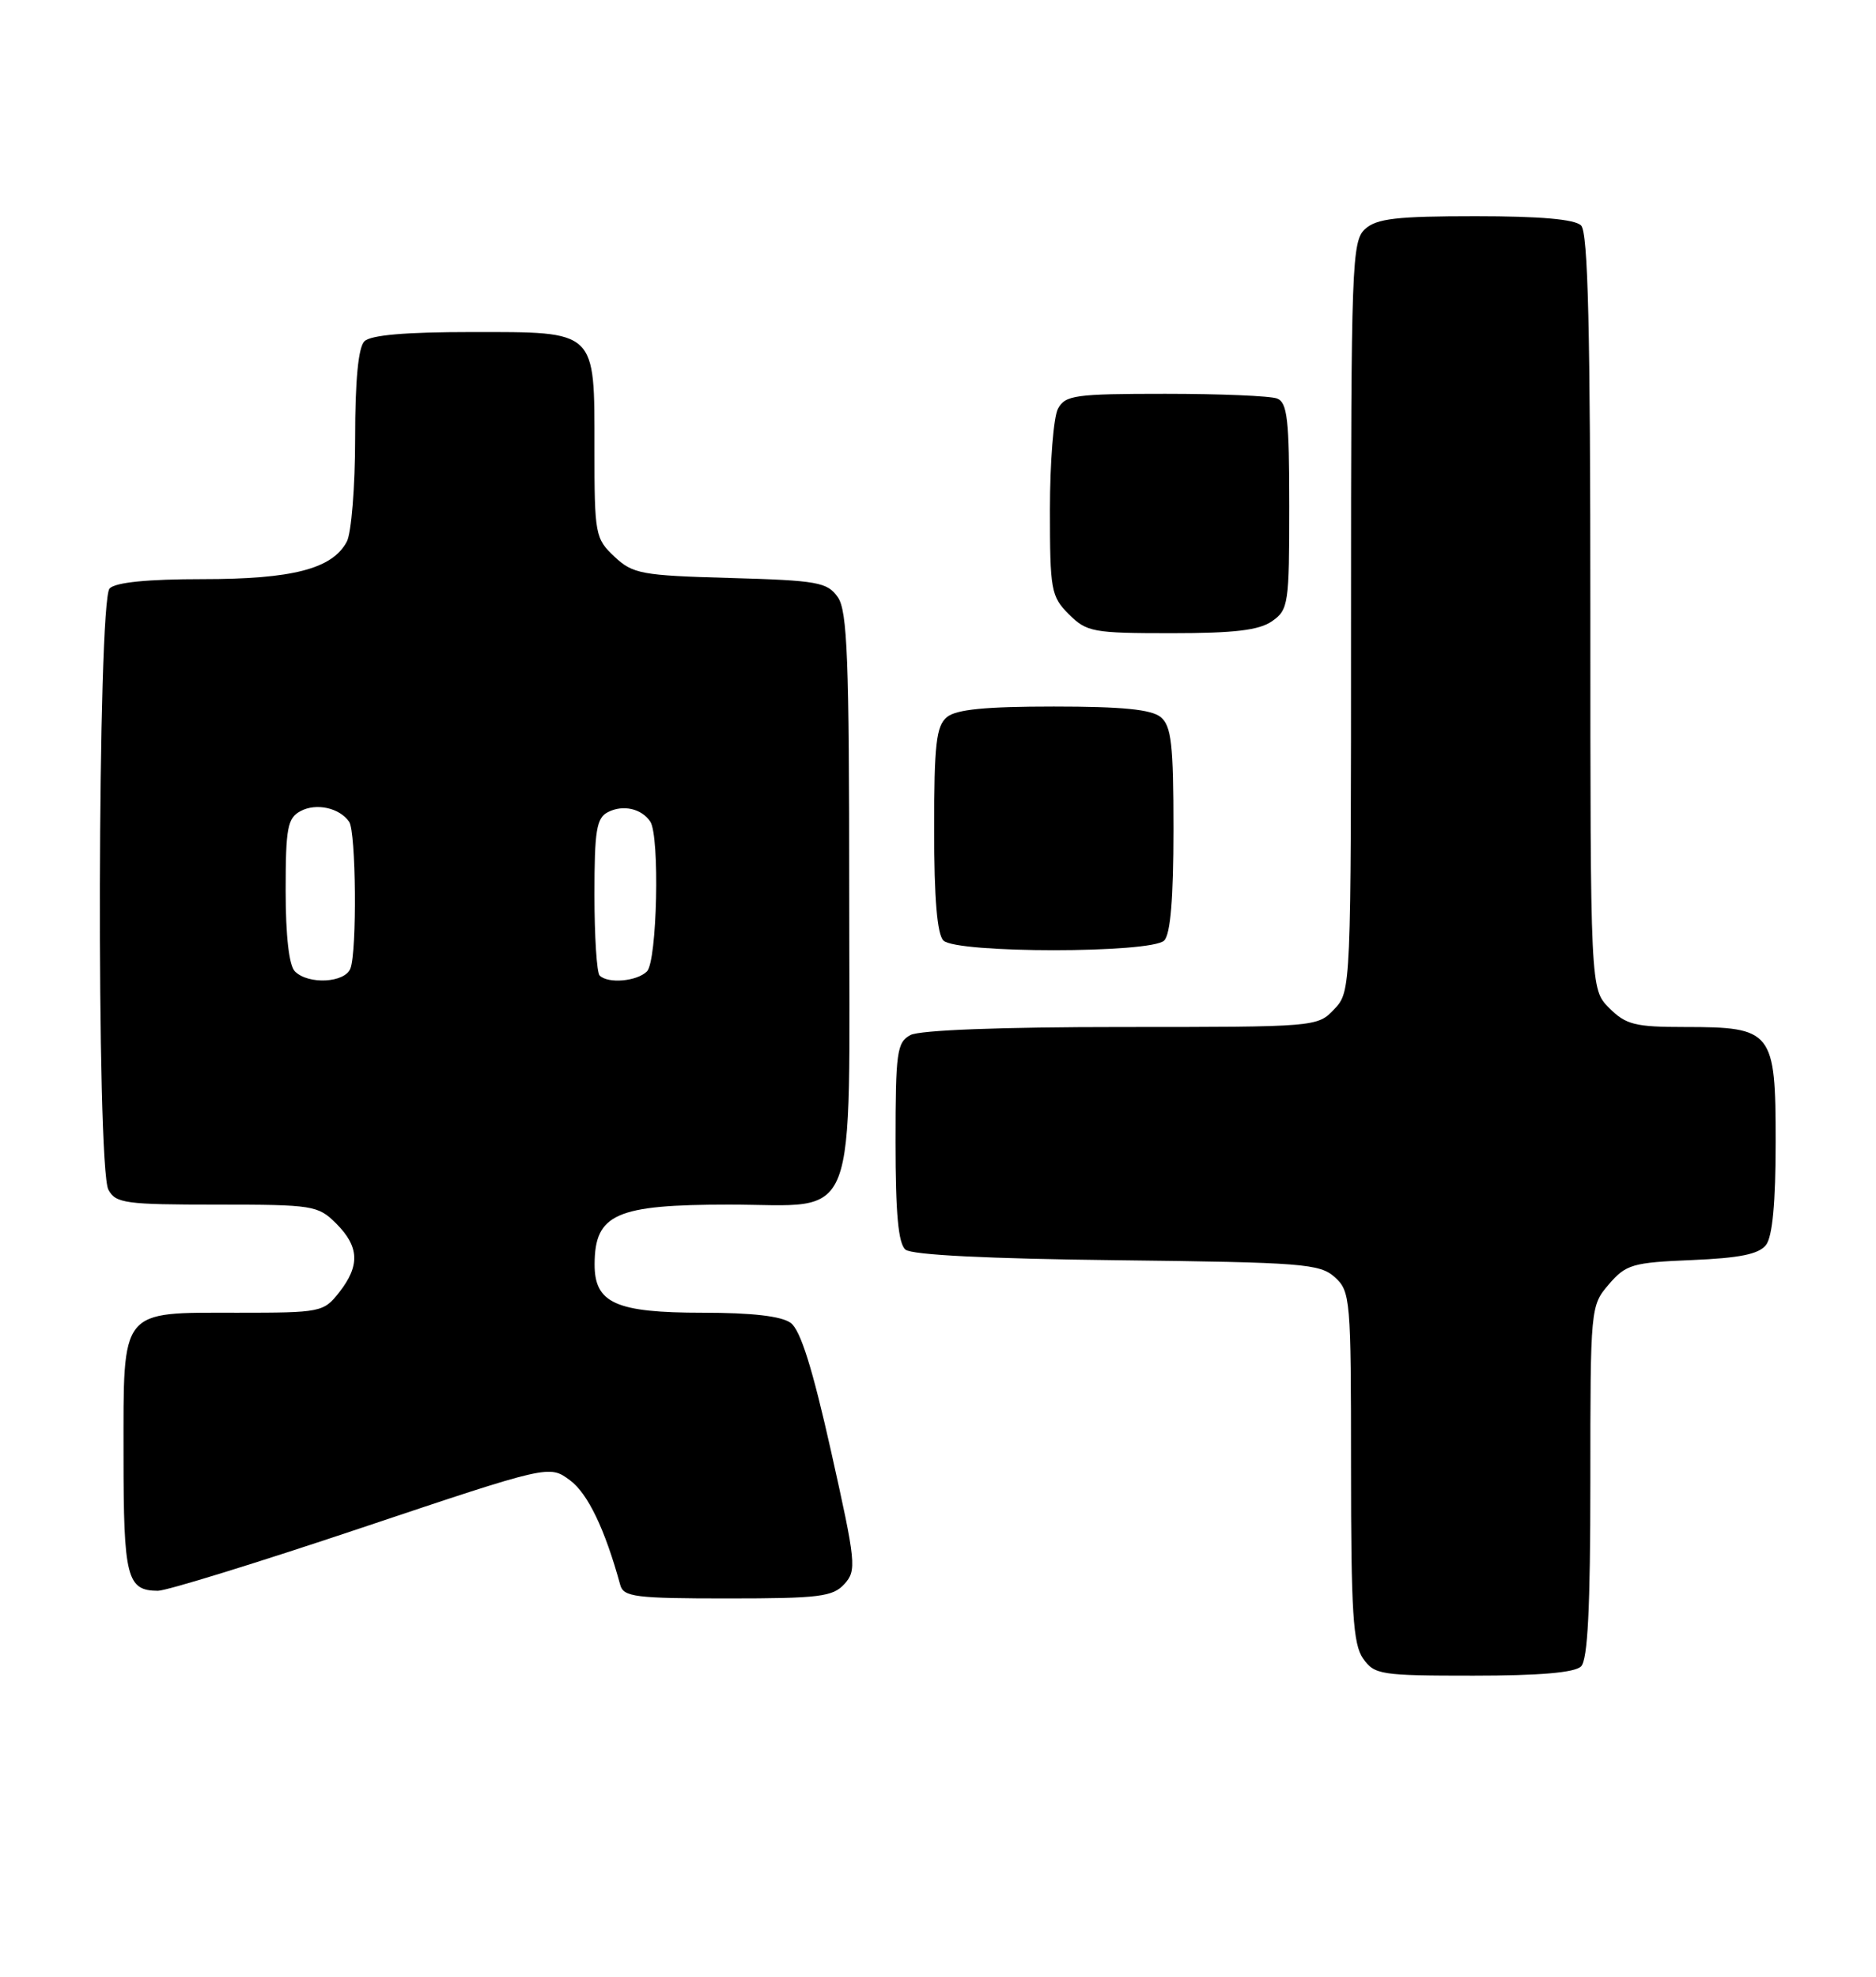 <?xml version="1.0" encoding="UTF-8" standalone="no"?>
<!DOCTYPE svg PUBLIC "-//W3C//DTD SVG 1.1//EN" "http://www.w3.org/Graphics/SVG/1.1/DTD/svg11.dtd" >
<svg xmlns="http://www.w3.org/2000/svg" xmlns:xlink="http://www.w3.org/1999/xlink" version="1.1" viewBox="0 0 243 256">
 <g >
 <path fill="currentColor"
d=" M 204.80 215.80 C 205.66 214.94 206.00 208.21 206.00 191.86 C 206.00 169.28 206.02 169.09 208.40 166.32 C 210.62 163.74 211.46 163.50 219.15 163.18 C 225.34 162.92 227.82 162.42 228.75 161.23 C 229.59 160.15 230.00 155.74 230.00 147.87 C 230.00 133.50 229.60 133.00 218.23 133.00 C 211.79 133.00 210.61 132.70 208.45 130.55 C 206.00 128.09 206.00 128.09 206.00 79.25 C 206.00 42.59 205.70 30.10 204.80 29.20 C 203.99 28.39 199.50 28.00 191.13 28.00 C 180.93 28.00 178.32 28.30 176.83 29.65 C 175.10 31.22 175.00 34.09 175.00 79.84 C 175.00 128.29 175.00 128.37 172.83 130.69 C 170.66 132.99 170.51 133.00 145.26 133.00 C 129.67 133.00 119.12 133.40 117.93 134.04 C 116.18 134.98 116.00 136.24 116.00 147.91 C 116.00 157.20 116.36 161.05 117.29 161.83 C 118.12 162.52 128.00 163.01 144.69 163.20 C 168.72 163.48 170.96 163.65 172.90 165.40 C 174.92 167.23 175.00 168.21 175.00 189.93 C 175.00 208.79 175.26 212.92 176.56 214.78 C 178.03 216.88 178.82 217.00 190.86 217.00 C 199.43 217.00 203.99 216.61 204.80 215.80 Z  M 109.38 205.13 C 110.98 203.37 110.88 202.39 107.65 187.95 C 105.24 177.19 103.69 172.25 102.42 171.32 C 101.23 170.44 97.39 170.00 91.03 170.00 C 79.75 170.00 76.99 168.76 77.02 163.69 C 77.05 157.21 79.78 156.00 94.43 156.00 C 111.47 156.00 110.00 159.80 110.00 115.72 C 110.00 85.26 109.76 79.11 108.52 77.33 C 107.16 75.40 105.92 75.17 94.60 74.85 C 83.06 74.53 81.97 74.32 79.58 72.08 C 77.10 69.74 77.00 69.22 77.00 58.15 C 77.00 42.63 77.39 43.00 61.05 43.00 C 52.54 43.00 48.01 43.39 47.20 44.20 C 46.41 44.99 46.00 49.26 46.00 56.77 C 46.00 63.02 45.51 69.04 44.92 70.15 C 43.04 73.67 37.90 75.00 26.23 75.00 C 19.14 75.00 14.99 75.41 14.20 76.20 C 12.63 77.77 12.47 151.15 14.04 154.07 C 14.98 155.83 16.24 156.00 28.08 156.00 C 40.56 156.00 41.19 156.10 43.55 158.45 C 46.54 161.45 46.65 163.90 43.93 167.37 C 41.91 169.93 41.56 170.00 30.76 170.00 C 15.44 170.00 16.00 169.29 16.00 188.45 C 16.00 204.31 16.43 205.99 20.45 206.01 C 21.58 206.01 33.44 202.35 46.82 197.86 C 71.14 189.71 71.14 189.71 73.82 191.69 C 76.14 193.40 78.36 198.03 80.34 205.25 C 80.76 206.81 82.30 207.00 94.25 207.00 C 106.11 207.00 107.89 206.78 109.38 205.13 Z  M 150.80 121.80 C 151.61 120.99 152.00 116.34 152.00 107.42 C 152.00 96.38 151.73 94.02 150.35 92.87 C 149.14 91.87 145.36 91.50 136.50 91.50 C 127.64 91.50 123.86 91.87 122.65 92.87 C 121.27 94.02 121.00 96.38 121.00 107.42 C 121.00 116.34 121.39 120.99 122.20 121.80 C 123.87 123.47 149.13 123.47 150.80 121.80 Z  M 164.78 80.44 C 166.89 78.97 167.00 78.20 167.00 65.55 C 167.00 54.31 166.75 52.12 165.42 51.61 C 164.55 51.27 158.04 51.00 150.95 51.00 C 139.24 51.00 137.98 51.18 137.04 52.93 C 136.47 54.00 136.00 59.87 136.00 65.98 C 136.00 76.44 136.14 77.23 138.45 79.55 C 140.76 81.85 141.57 82.00 151.73 82.00 C 159.91 82.00 163.10 81.62 164.78 80.44 Z  M 38.20 125.80 C 37.44 125.04 37.00 121.21 37.00 115.34 C 37.00 107.21 37.24 105.94 38.93 105.04 C 40.96 103.95 44.00 104.62 45.23 106.43 C 46.12 107.72 46.25 123.19 45.39 125.42 C 44.68 127.29 39.94 127.54 38.20 125.80 Z  M 77.67 126.33 C 77.30 125.97 77.00 121.26 77.00 115.87 C 77.00 107.55 77.26 105.93 78.75 105.17 C 80.69 104.17 83.11 104.71 84.23 106.40 C 85.48 108.27 85.12 124.48 83.80 125.80 C 82.51 127.09 78.75 127.42 77.67 126.33 Z "/>
</g>
</svg>